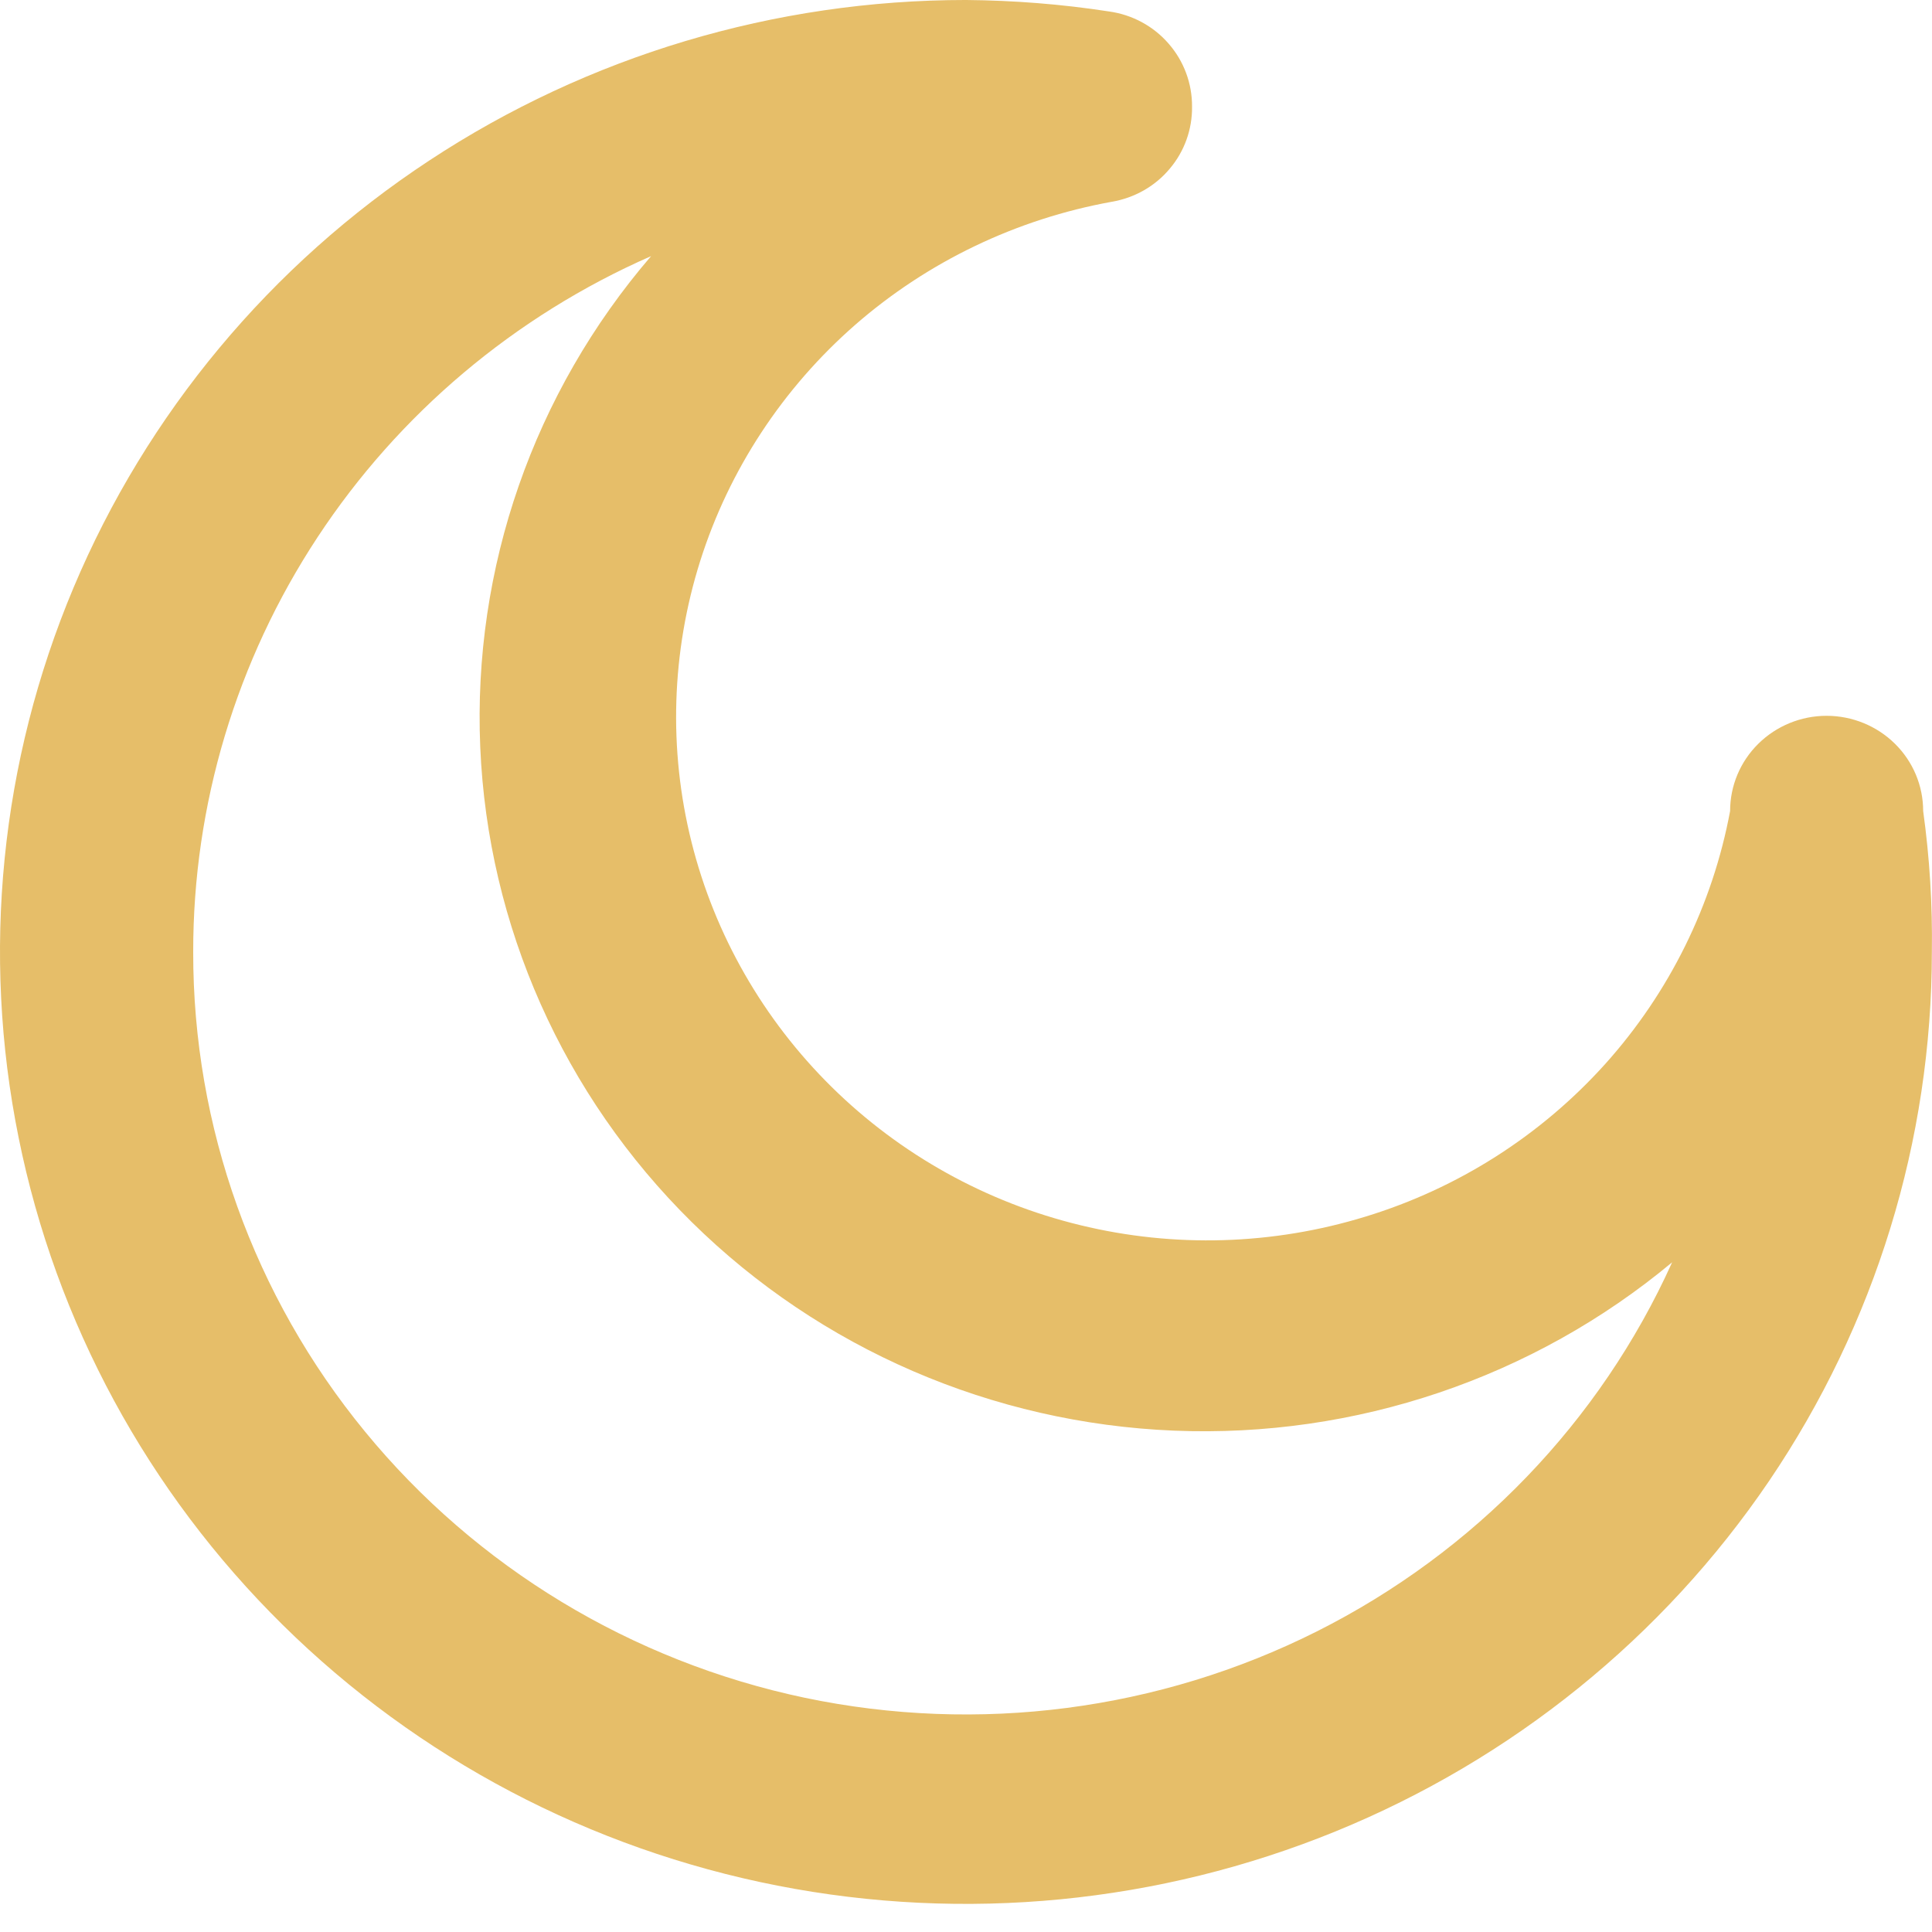 <svg width="14" height="14" viewBox="0 0 14 14" fill="none" xmlns="http://www.w3.org/2000/svg">
<path d="M8.036 0.083C8.204 0.106 8.358 0.189 8.468 0.316C8.579 0.443 8.639 0.605 8.638 0.773C8.64 0.937 8.583 1.097 8.476 1.223C8.37 1.35 8.221 1.434 8.057 1.462C7.366 1.587 6.723 1.895 6.197 2.354C5.672 2.813 5.283 3.405 5.074 4.065C4.865 4.726 4.843 5.43 5.011 6.102C5.179 6.774 5.531 7.388 6.027 7.877C6.524 8.367 7.147 8.713 7.828 8.878C8.51 9.044 9.225 9.022 9.895 8.816C10.566 8.611 11.166 8.228 11.632 7.71C12.097 7.192 12.41 6.558 12.537 5.877C12.537 5.694 12.61 5.519 12.742 5.389C12.873 5.26 13.051 5.187 13.236 5.187C13.422 5.187 13.6 5.26 13.731 5.389C13.863 5.519 13.936 5.694 13.936 5.877C13.983 6.216 14.004 6.557 13.999 6.898C13.999 8.262 13.589 9.596 12.82 10.731C12.051 11.865 10.957 12.749 9.678 13.271C8.399 13.793 6.992 13.93 5.634 13.664C4.276 13.398 3.029 12.741 2.05 11.776C1.071 10.811 0.405 9.582 0.135 8.244C-0.136 6.906 0.003 5.519 0.533 4.258C1.063 2.998 1.96 1.92 3.111 1.163C4.262 0.405 5.615 -6.48499e-05 7 -6.48499e-05C7.347 0.003 7.693 0.03 8.036 0.083ZM1.4 6.898C1.398 8.163 1.838 9.391 2.645 10.374C3.452 11.358 4.578 12.039 5.833 12.303C7.089 12.566 8.399 12.396 9.542 11.822C10.686 11.247 11.595 10.303 12.117 9.147C11.111 9.985 9.823 10.421 8.507 10.367C7.191 10.313 5.944 9.774 5.013 8.856C4.082 7.938 3.535 6.709 3.48 5.413C3.425 4.116 3.867 2.846 4.718 1.856C3.729 2.29 2.89 2.998 2.301 3.893C1.712 4.788 1.399 5.832 1.4 6.898Z" fill="#E6BE69"/>
</svg>
